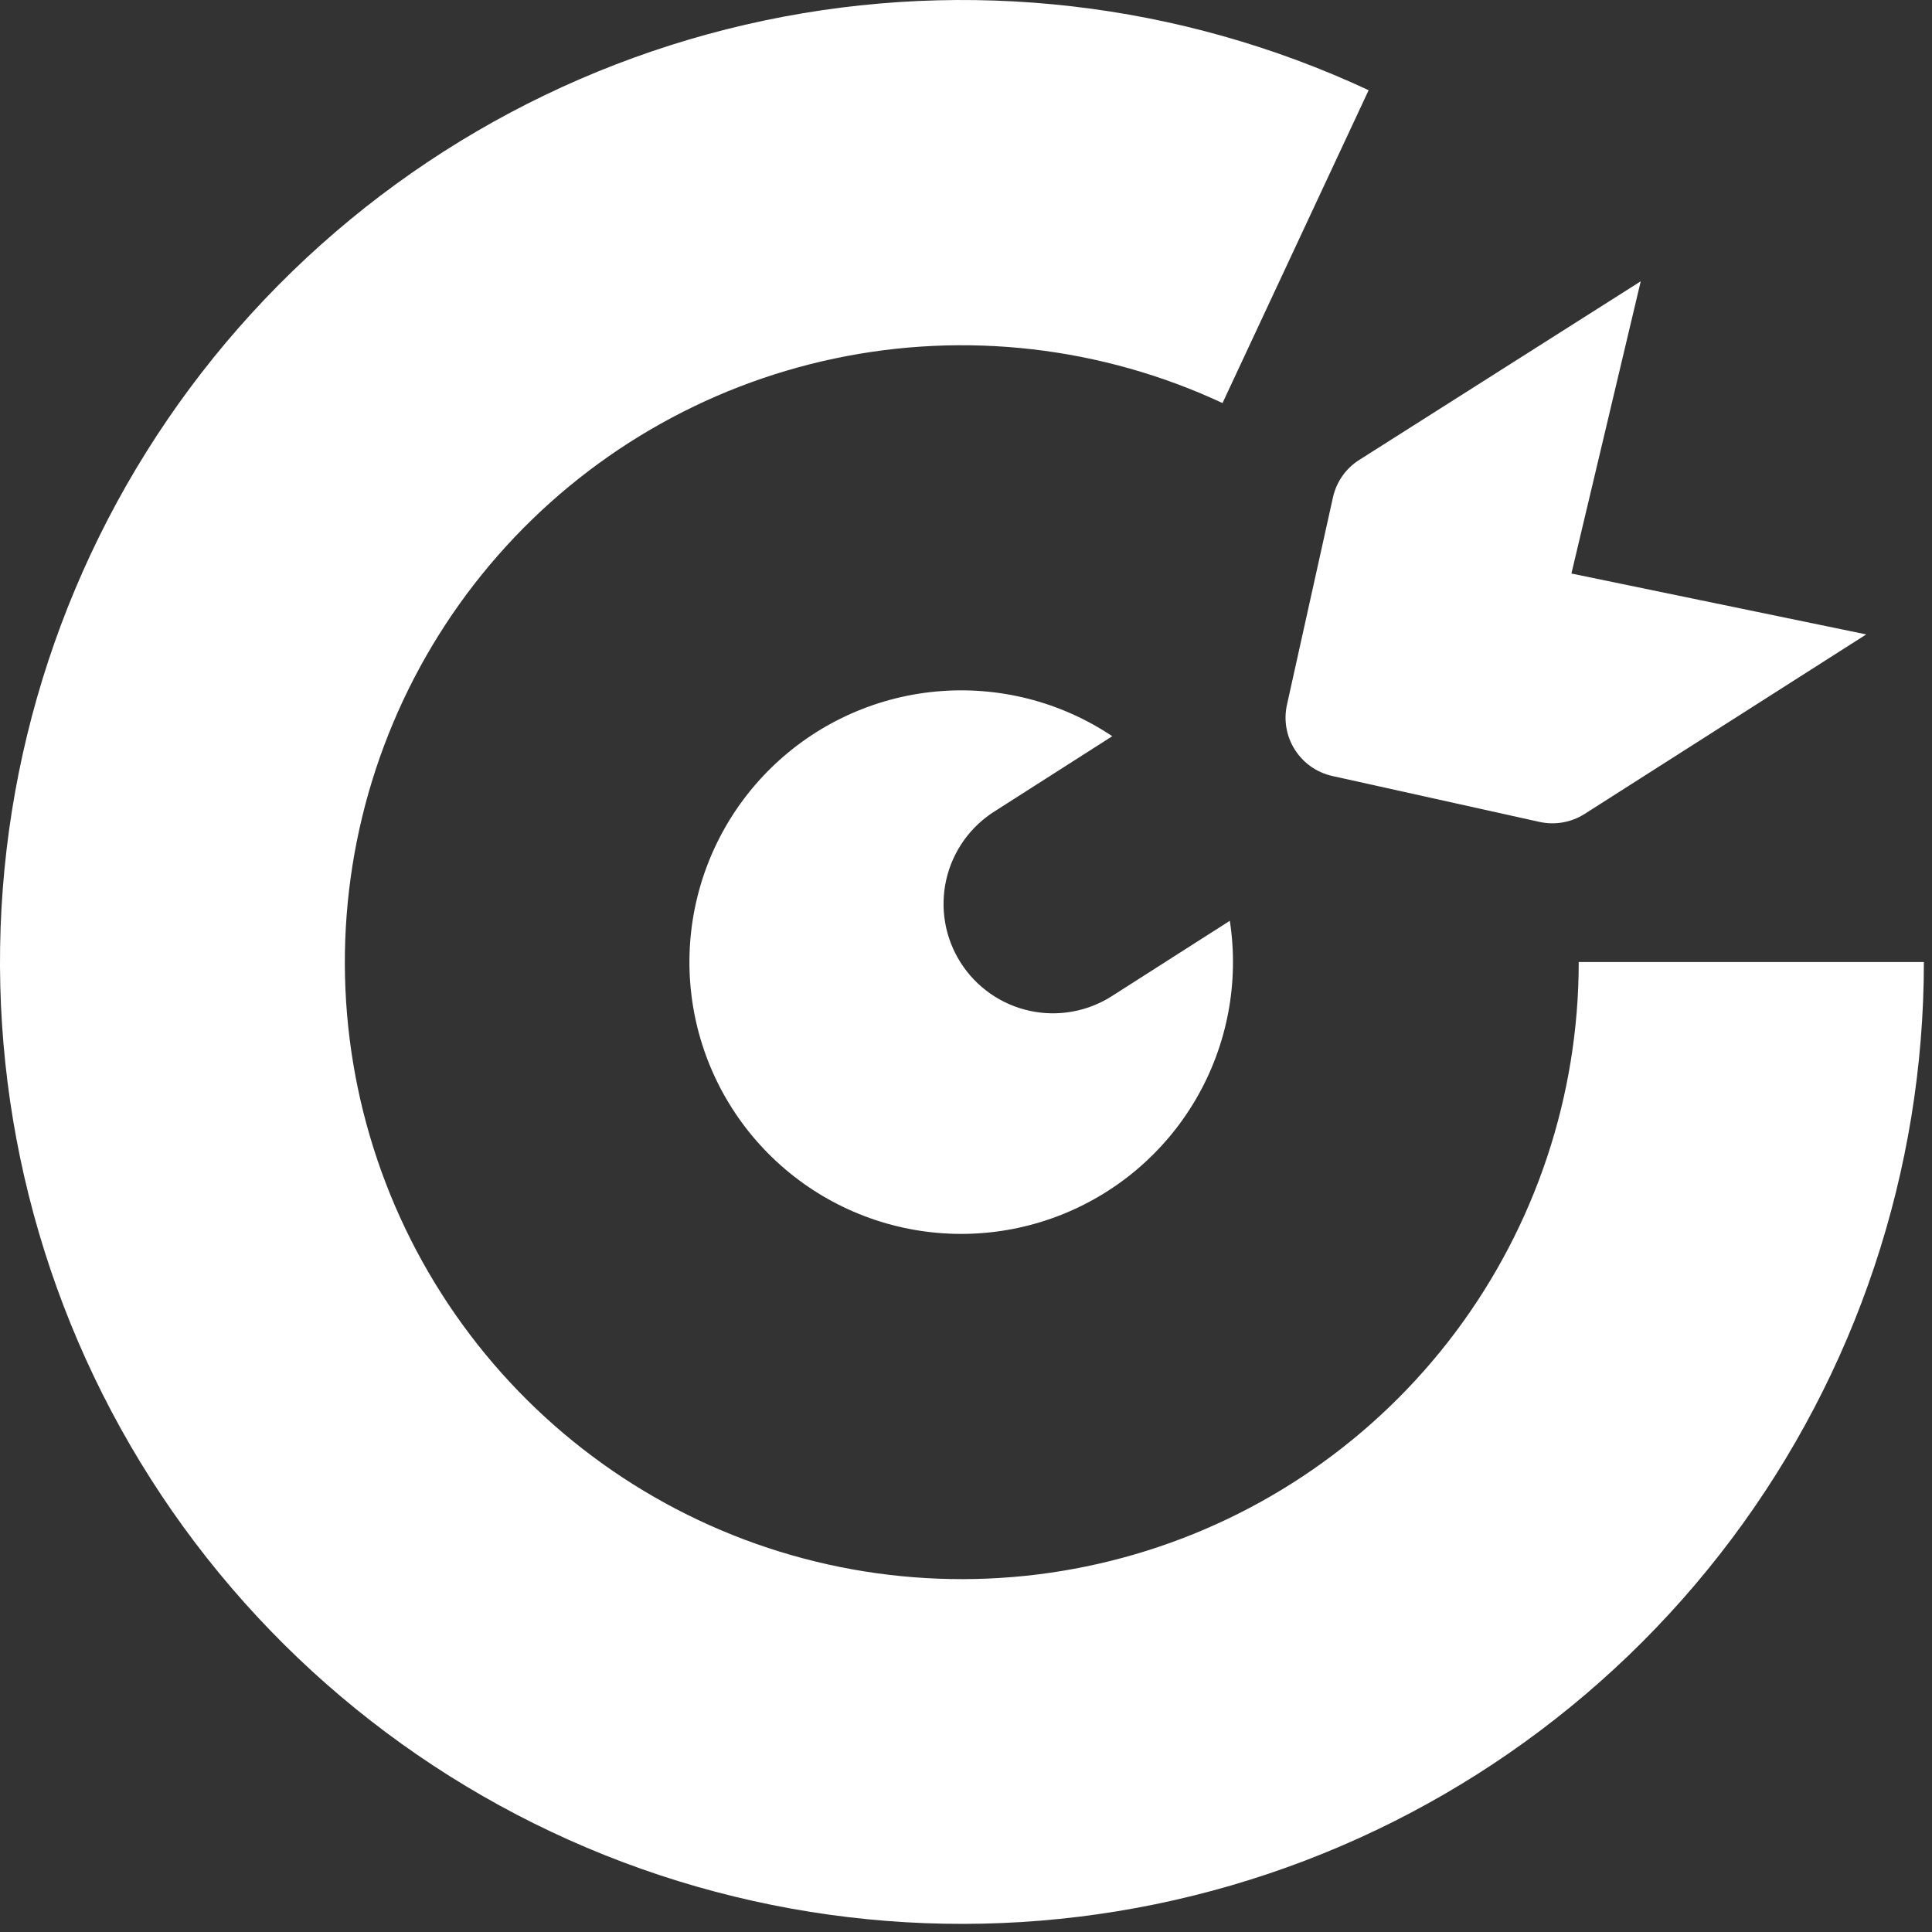 <svg width="119" height="119" viewBox="0 0 119 119" fill="none" xmlns="http://www.w3.org/2000/svg">
<rect x="0" y="0" width="119" height="119" fill="#333333" stroke="none"/>
<path d="M97.24 59.256C97.242 67.48 94.576 75.482 89.643 82.061C84.71 88.641 77.775 93.443 69.88 95.745C61.986 98.048 53.557 97.727 45.86 94.832C38.163 91.936 31.613 86.622 27.194 79.686C22.774 72.751 20.724 64.57 21.351 56.37C21.977 48.17 25.247 40.395 30.669 34.212C36.091 28.029 43.372 23.771 51.42 22.079C59.468 20.386 67.847 21.35 75.3 24.826L84.3 5.556C72.68 0.135 59.616 -1.37 47.068 1.266C34.52 3.902 23.166 10.538 14.71 20.177C6.254 29.815 1.153 41.937 0.173 54.721C-0.807 67.506 2.387 80.263 9.275 91.078C16.162 101.893 26.372 110.182 38.372 114.7C50.371 119.218 63.513 119.721 75.823 116.135C88.133 112.549 98.948 105.065 106.643 94.809C114.338 84.553 118.499 72.078 118.5 59.256H97.24Z" fill="white"/>
<path d="M68.53 61.326C67.783 61.811 66.948 62.144 66.072 62.304C65.197 62.465 64.297 62.45 63.427 62.261C62.557 62.073 61.733 61.713 61.003 61.204C60.272 60.695 59.65 60.046 59.172 59.295C58.693 58.544 58.369 57.706 58.216 56.828C58.064 55.951 58.087 55.052 58.284 54.184C58.481 53.315 58.848 52.495 59.364 51.769C59.88 51.043 60.535 50.427 61.29 49.956L68.51 45.346C65.317 43.21 61.486 42.238 57.66 42.593C53.835 42.947 50.248 44.607 47.501 47.292C44.754 49.978 43.015 53.527 42.575 57.344C42.135 61.16 43.021 65.012 45.084 68.253C47.148 71.493 50.263 73.925 53.907 75.141C57.552 76.357 61.503 76.282 65.099 74.929C68.695 73.576 71.716 71.028 73.655 67.712C75.594 64.395 76.334 60.513 75.75 56.716L68.53 61.326Z" fill="white"/>
<path d="M96.79 35.326L101.06 17.326L83.71 28.336C83.302 28.596 82.95 28.933 82.674 29.33C82.398 29.726 82.203 30.174 82.1 30.646L79.27 43.406C79.058 44.358 79.233 45.355 79.757 46.178C80.28 47.002 81.108 47.583 82.06 47.796L94.83 50.626C95.782 50.834 96.777 50.658 97.6 50.136L114.95 39.076L96.79 35.326Z" fill="white"/>
</svg>
